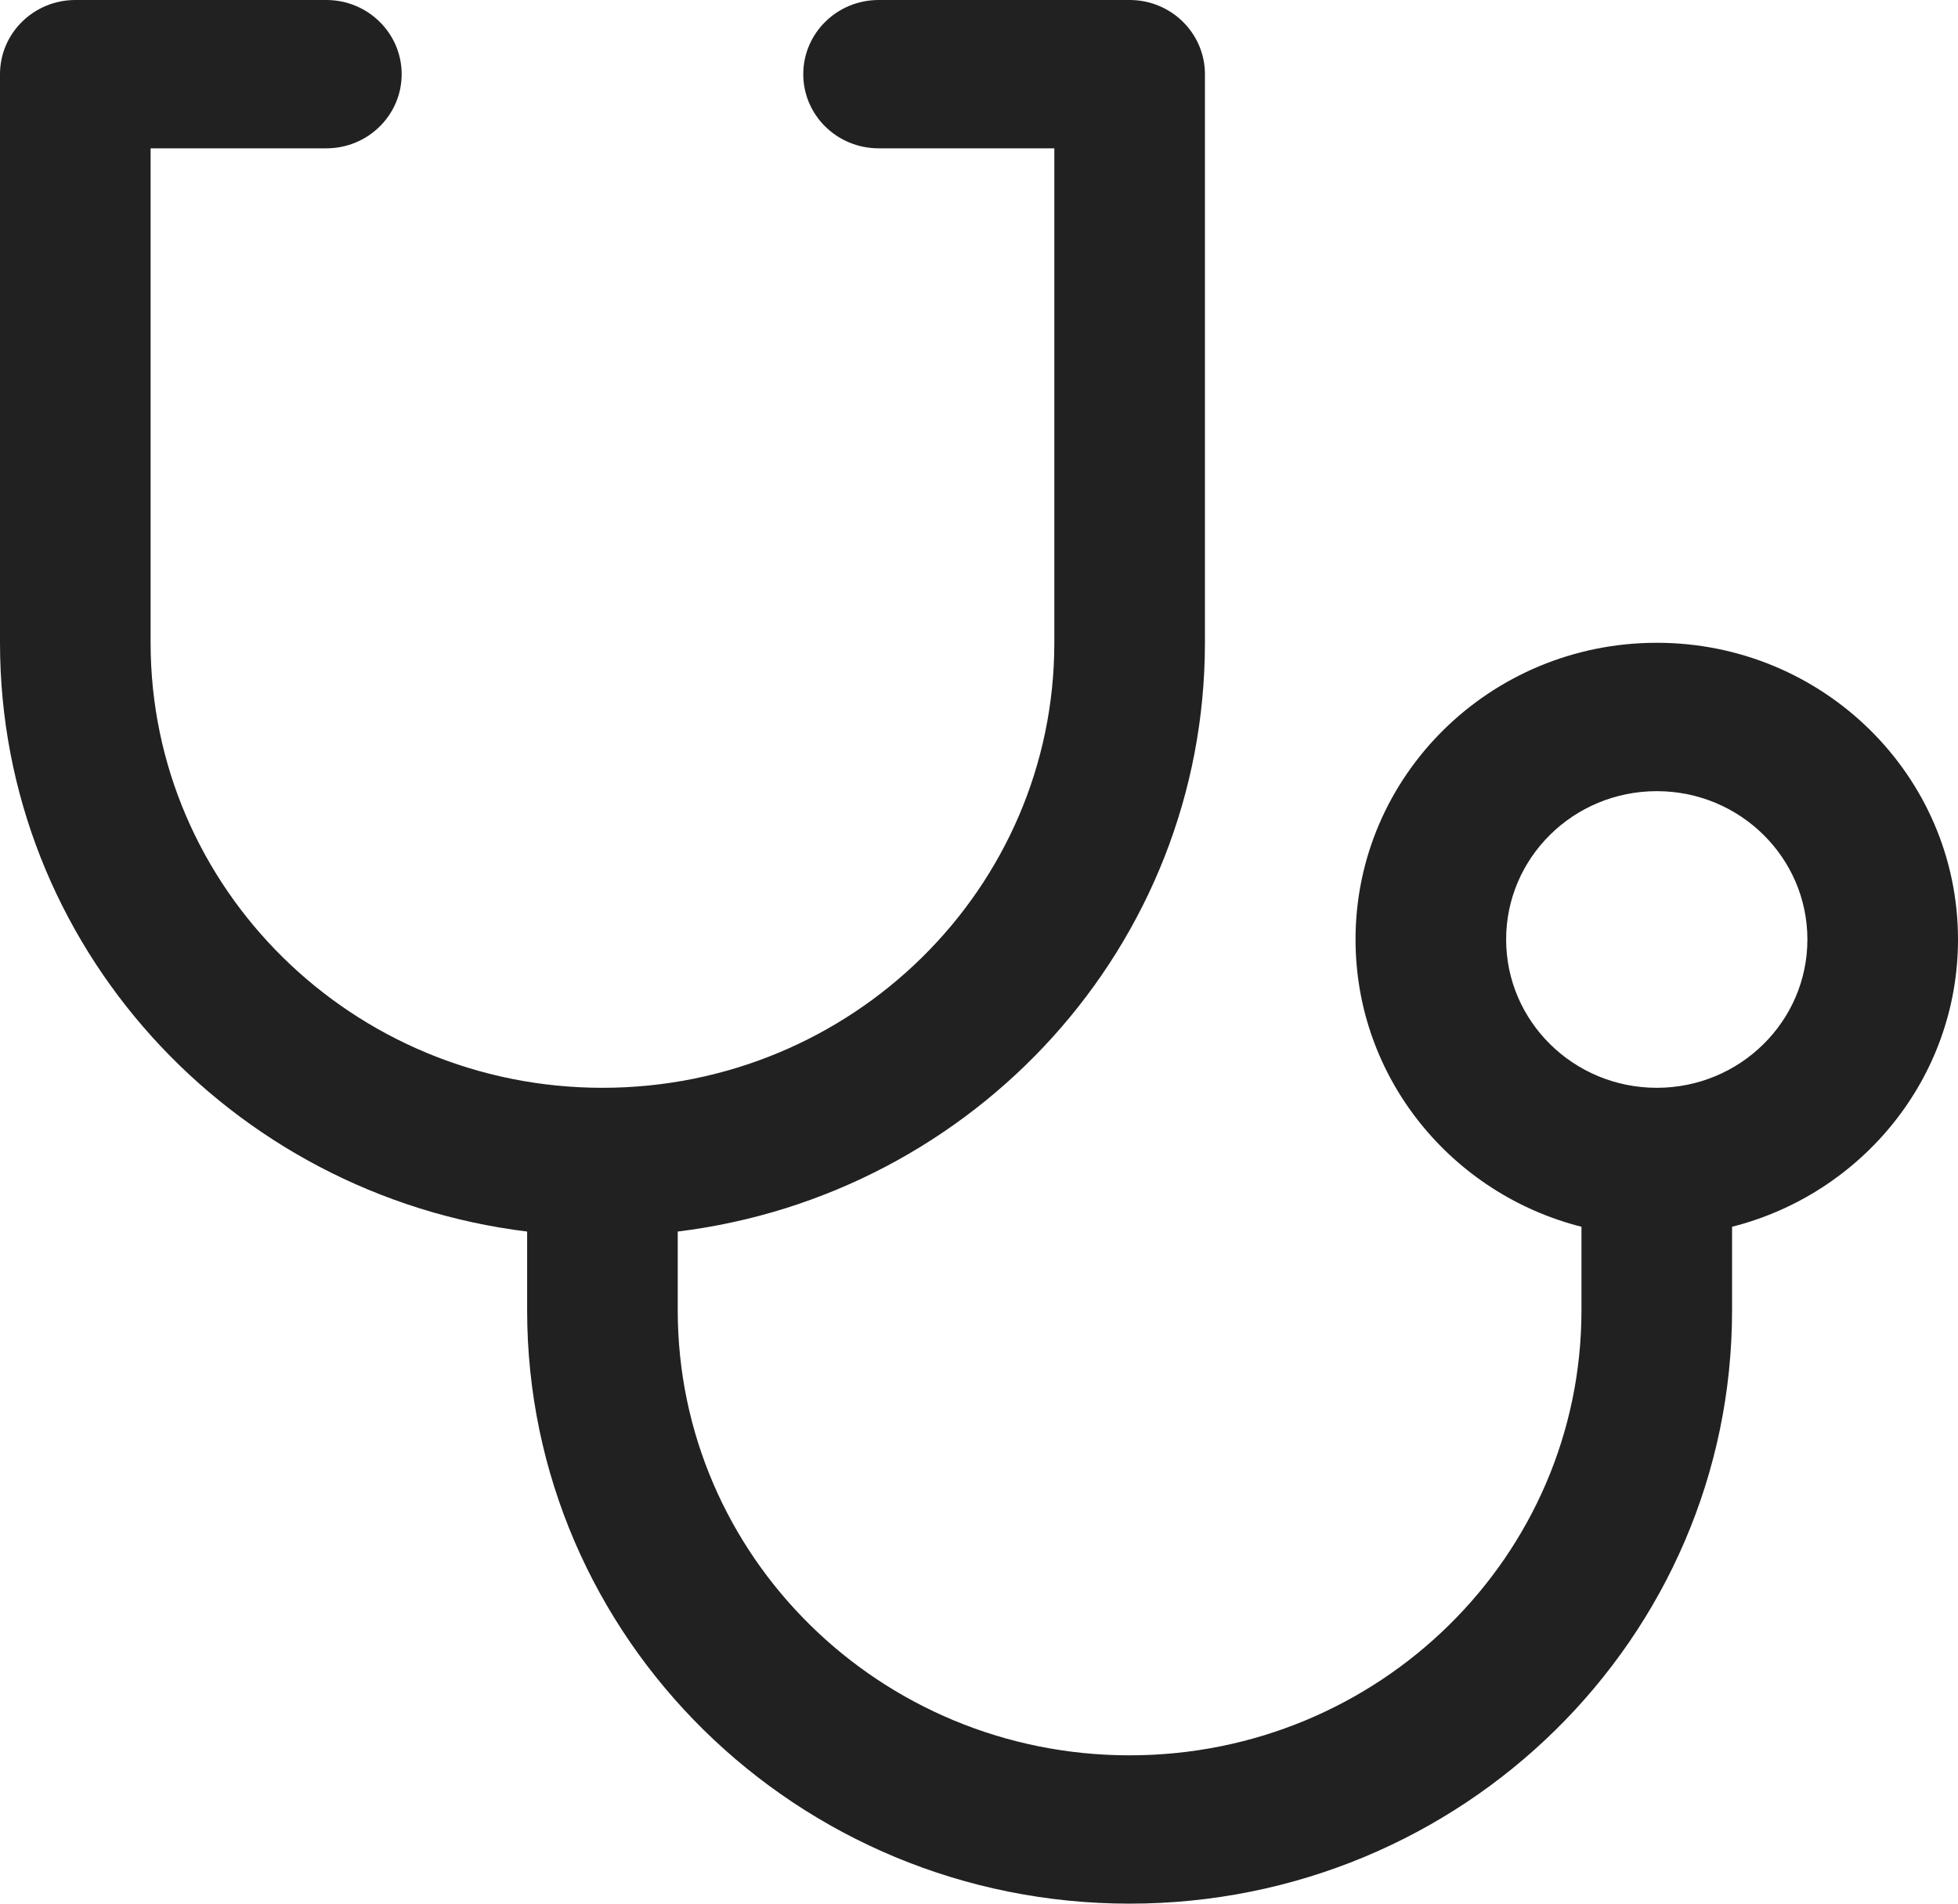 <svg width="36" height="35" viewBox="0 0 36 35" fill="none" xmlns="http://www.w3.org/2000/svg">
<path d="M1.385 0C0.62 0 0 0.611 0 1.364V11.818C0 17.381 4.228 21.972 9.692 22.643V24.091C9.692 30.116 14.652 35 20.769 35C26.887 35 31.846 30.116 31.846 24.091V22.555C34.235 21.95 36 19.814 36 17.273C36 14.26 33.52 11.818 30.462 11.818C27.403 11.818 24.923 14.26 24.923 17.273C24.923 19.814 26.688 21.95 29.077 22.555V24.091C29.077 28.61 25.357 32.273 20.769 32.273C16.181 32.273 12.461 28.61 12.461 24.091V22.643C17.926 21.972 22.154 17.381 22.154 11.818V1.364C22.154 0.611 21.534 0 20.769 0H16.154C15.389 0 14.769 0.611 14.769 1.364C14.769 2.117 15.389 2.727 16.154 2.727H19.385V11.818C19.385 16.337 15.665 20 11.077 20C6.489 20 2.769 16.337 2.769 11.818V2.727H6C6.765 2.727 7.385 2.117 7.385 1.364C7.385 0.611 6.765 0 6 0H1.385ZM30.462 14.546C31.991 14.546 33.231 15.767 33.231 17.273C33.231 18.779 31.991 20 30.462 20C28.932 20 27.692 18.779 27.692 17.273C27.692 15.767 28.932 14.546 30.462 14.546Z" fill="#212121"/>
</svg>
